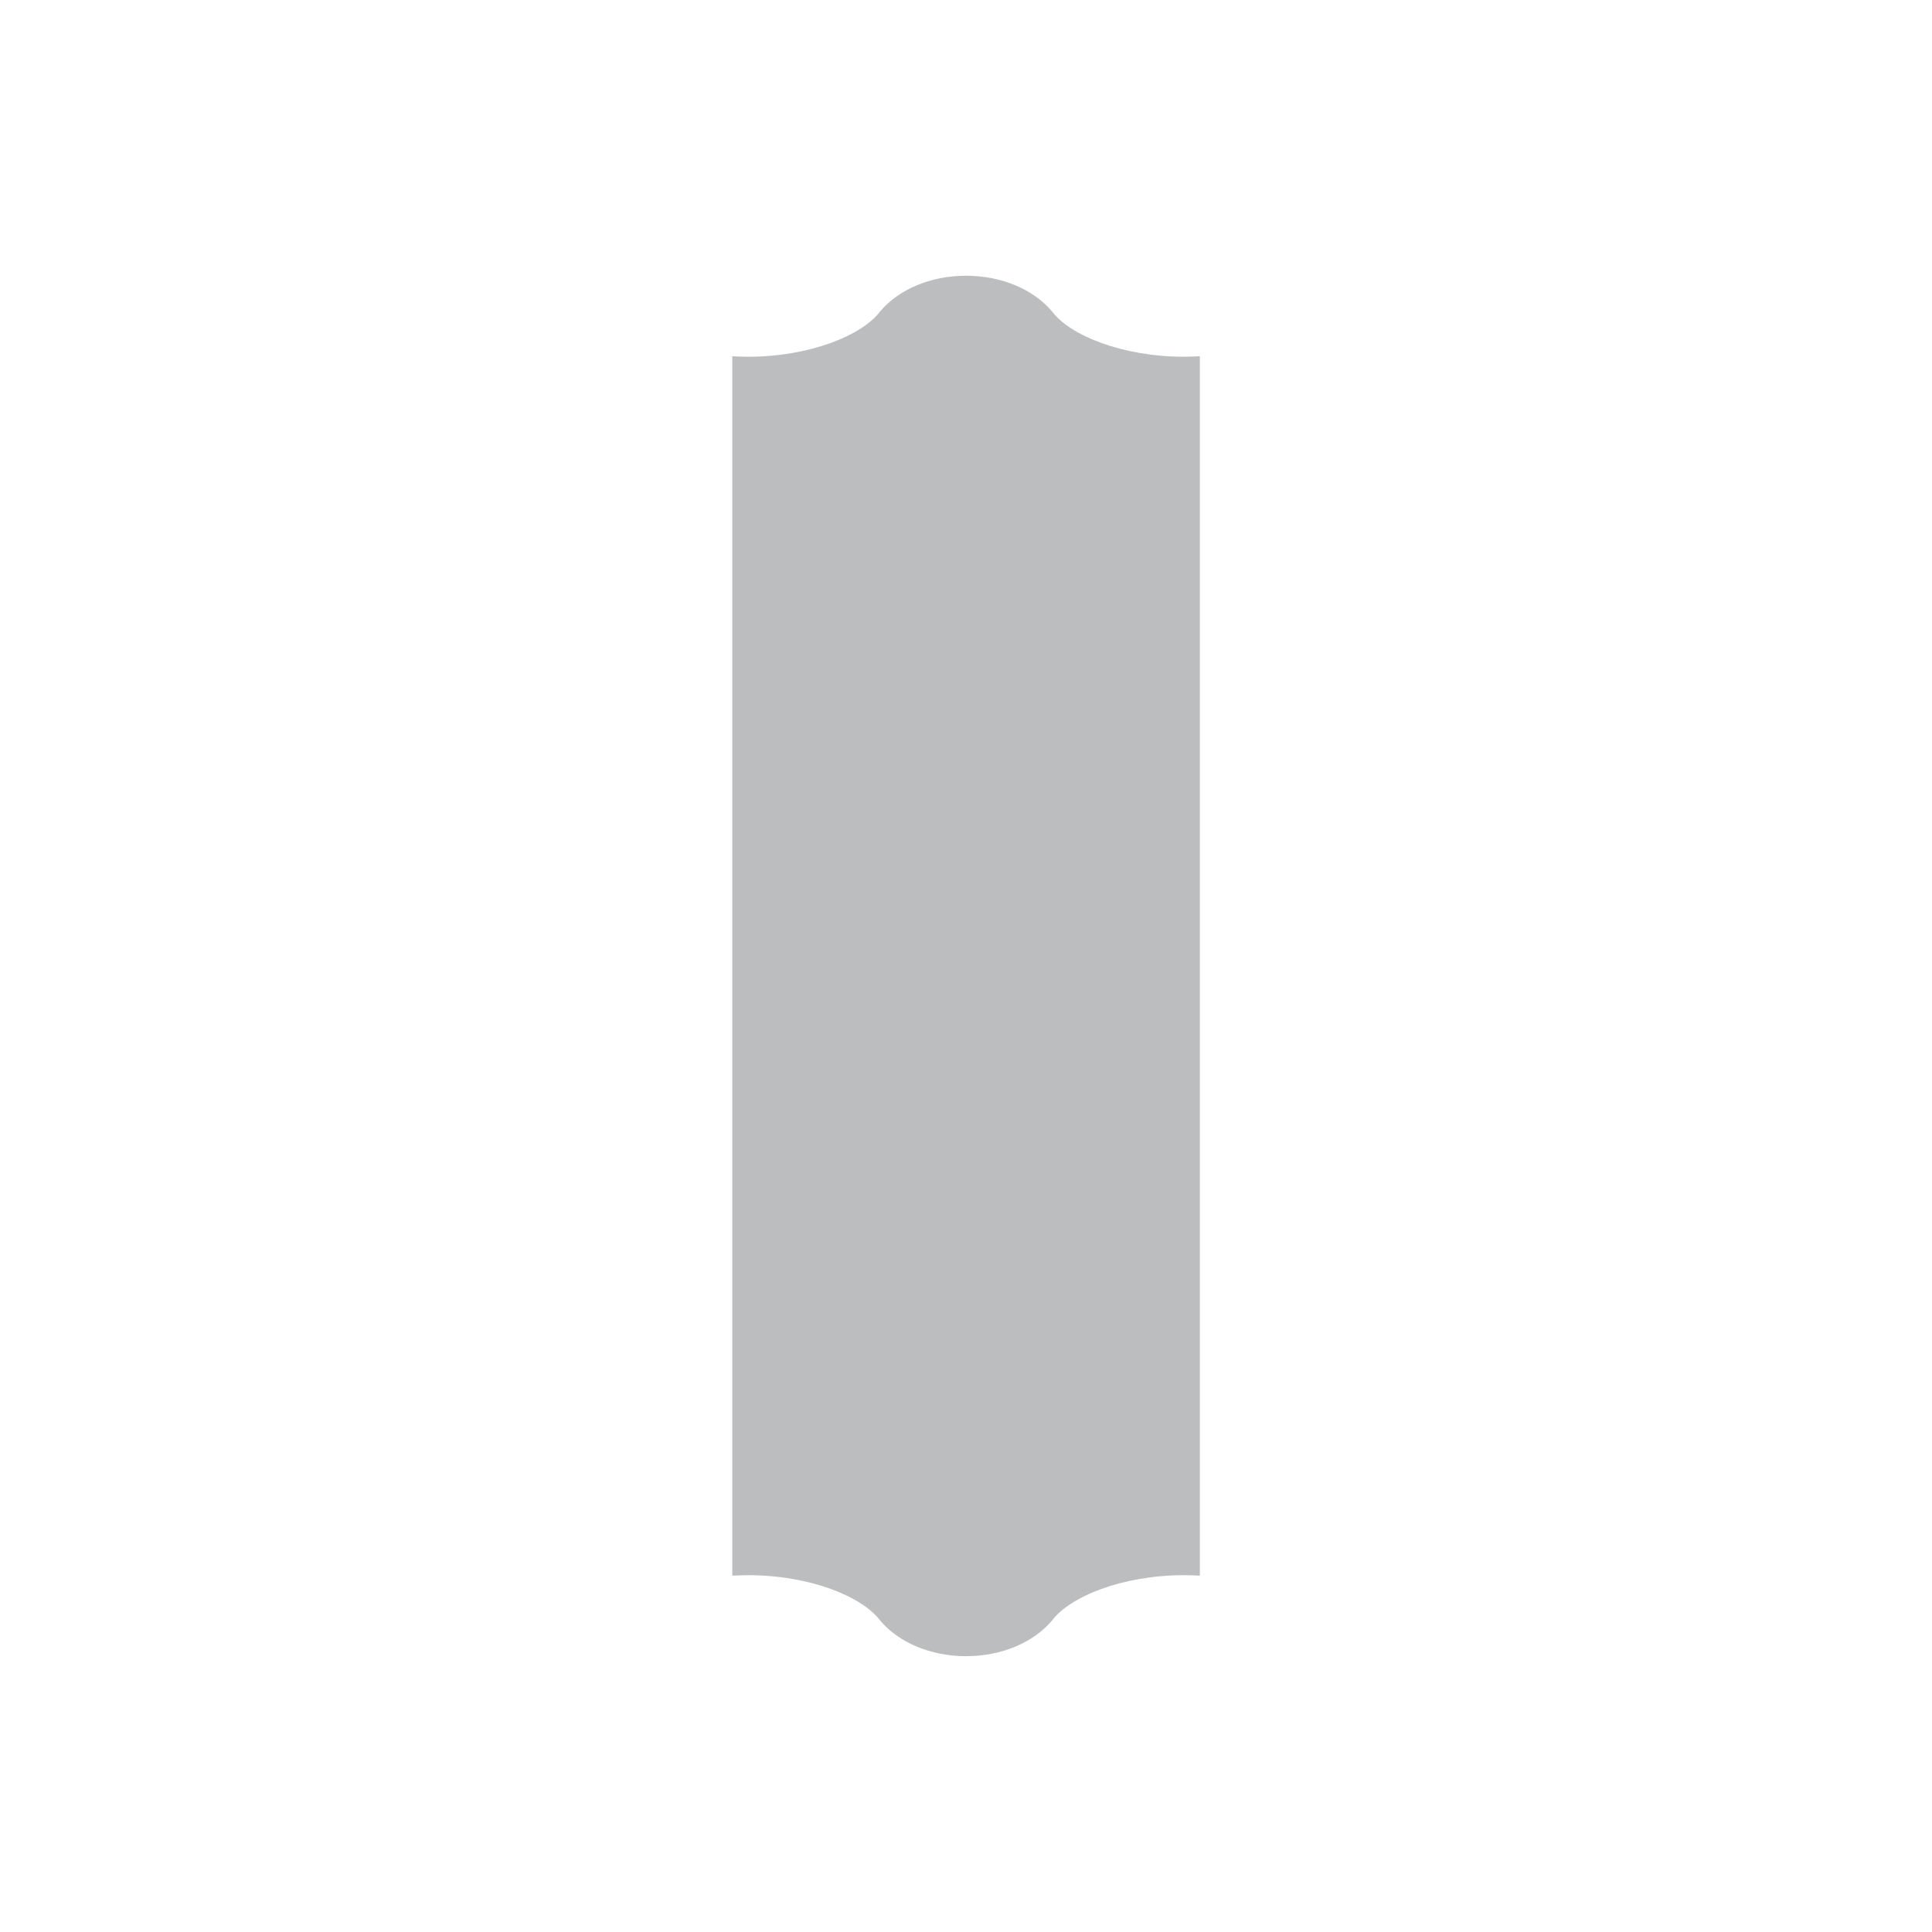 <?xml version="1.0" encoding="UTF-8"?>
<svg id="window" xmlns="http://www.w3.org/2000/svg" viewBox="0 0 250 250">
  <defs>
    <style>
      .cls-1 {
        fill: #bbbdbf;
      }
    </style>
  </defs>
  <path class="cls-1" d="m153.18,46.16c-7.96,0-14.81-2.78-17.09-5.92h-.01c-2.33-2.74-6.41-4.56-11.07-4.56-4.66,0-8.74,1.82-11.07,4.56h-.01c-2.28,3.13-9.13,5.92-17.09,5.92-.7,0-1.4-.02-2.08-.06v157.79c.68-.03,1.38-.06,2.08-.06,7.96,0,14.81,2.78,17.09,5.92h.01c2.33,2.74,6.41,4.56,11.07,4.56,4.66,0,8.74-1.82,11.07-4.56h.01c2.28-3.13,9.13-5.92,17.09-5.92.7,0,1.4.02,2.08.06V46.1c-.68.03-1.38.06-2.08.06Z"/>
</svg>